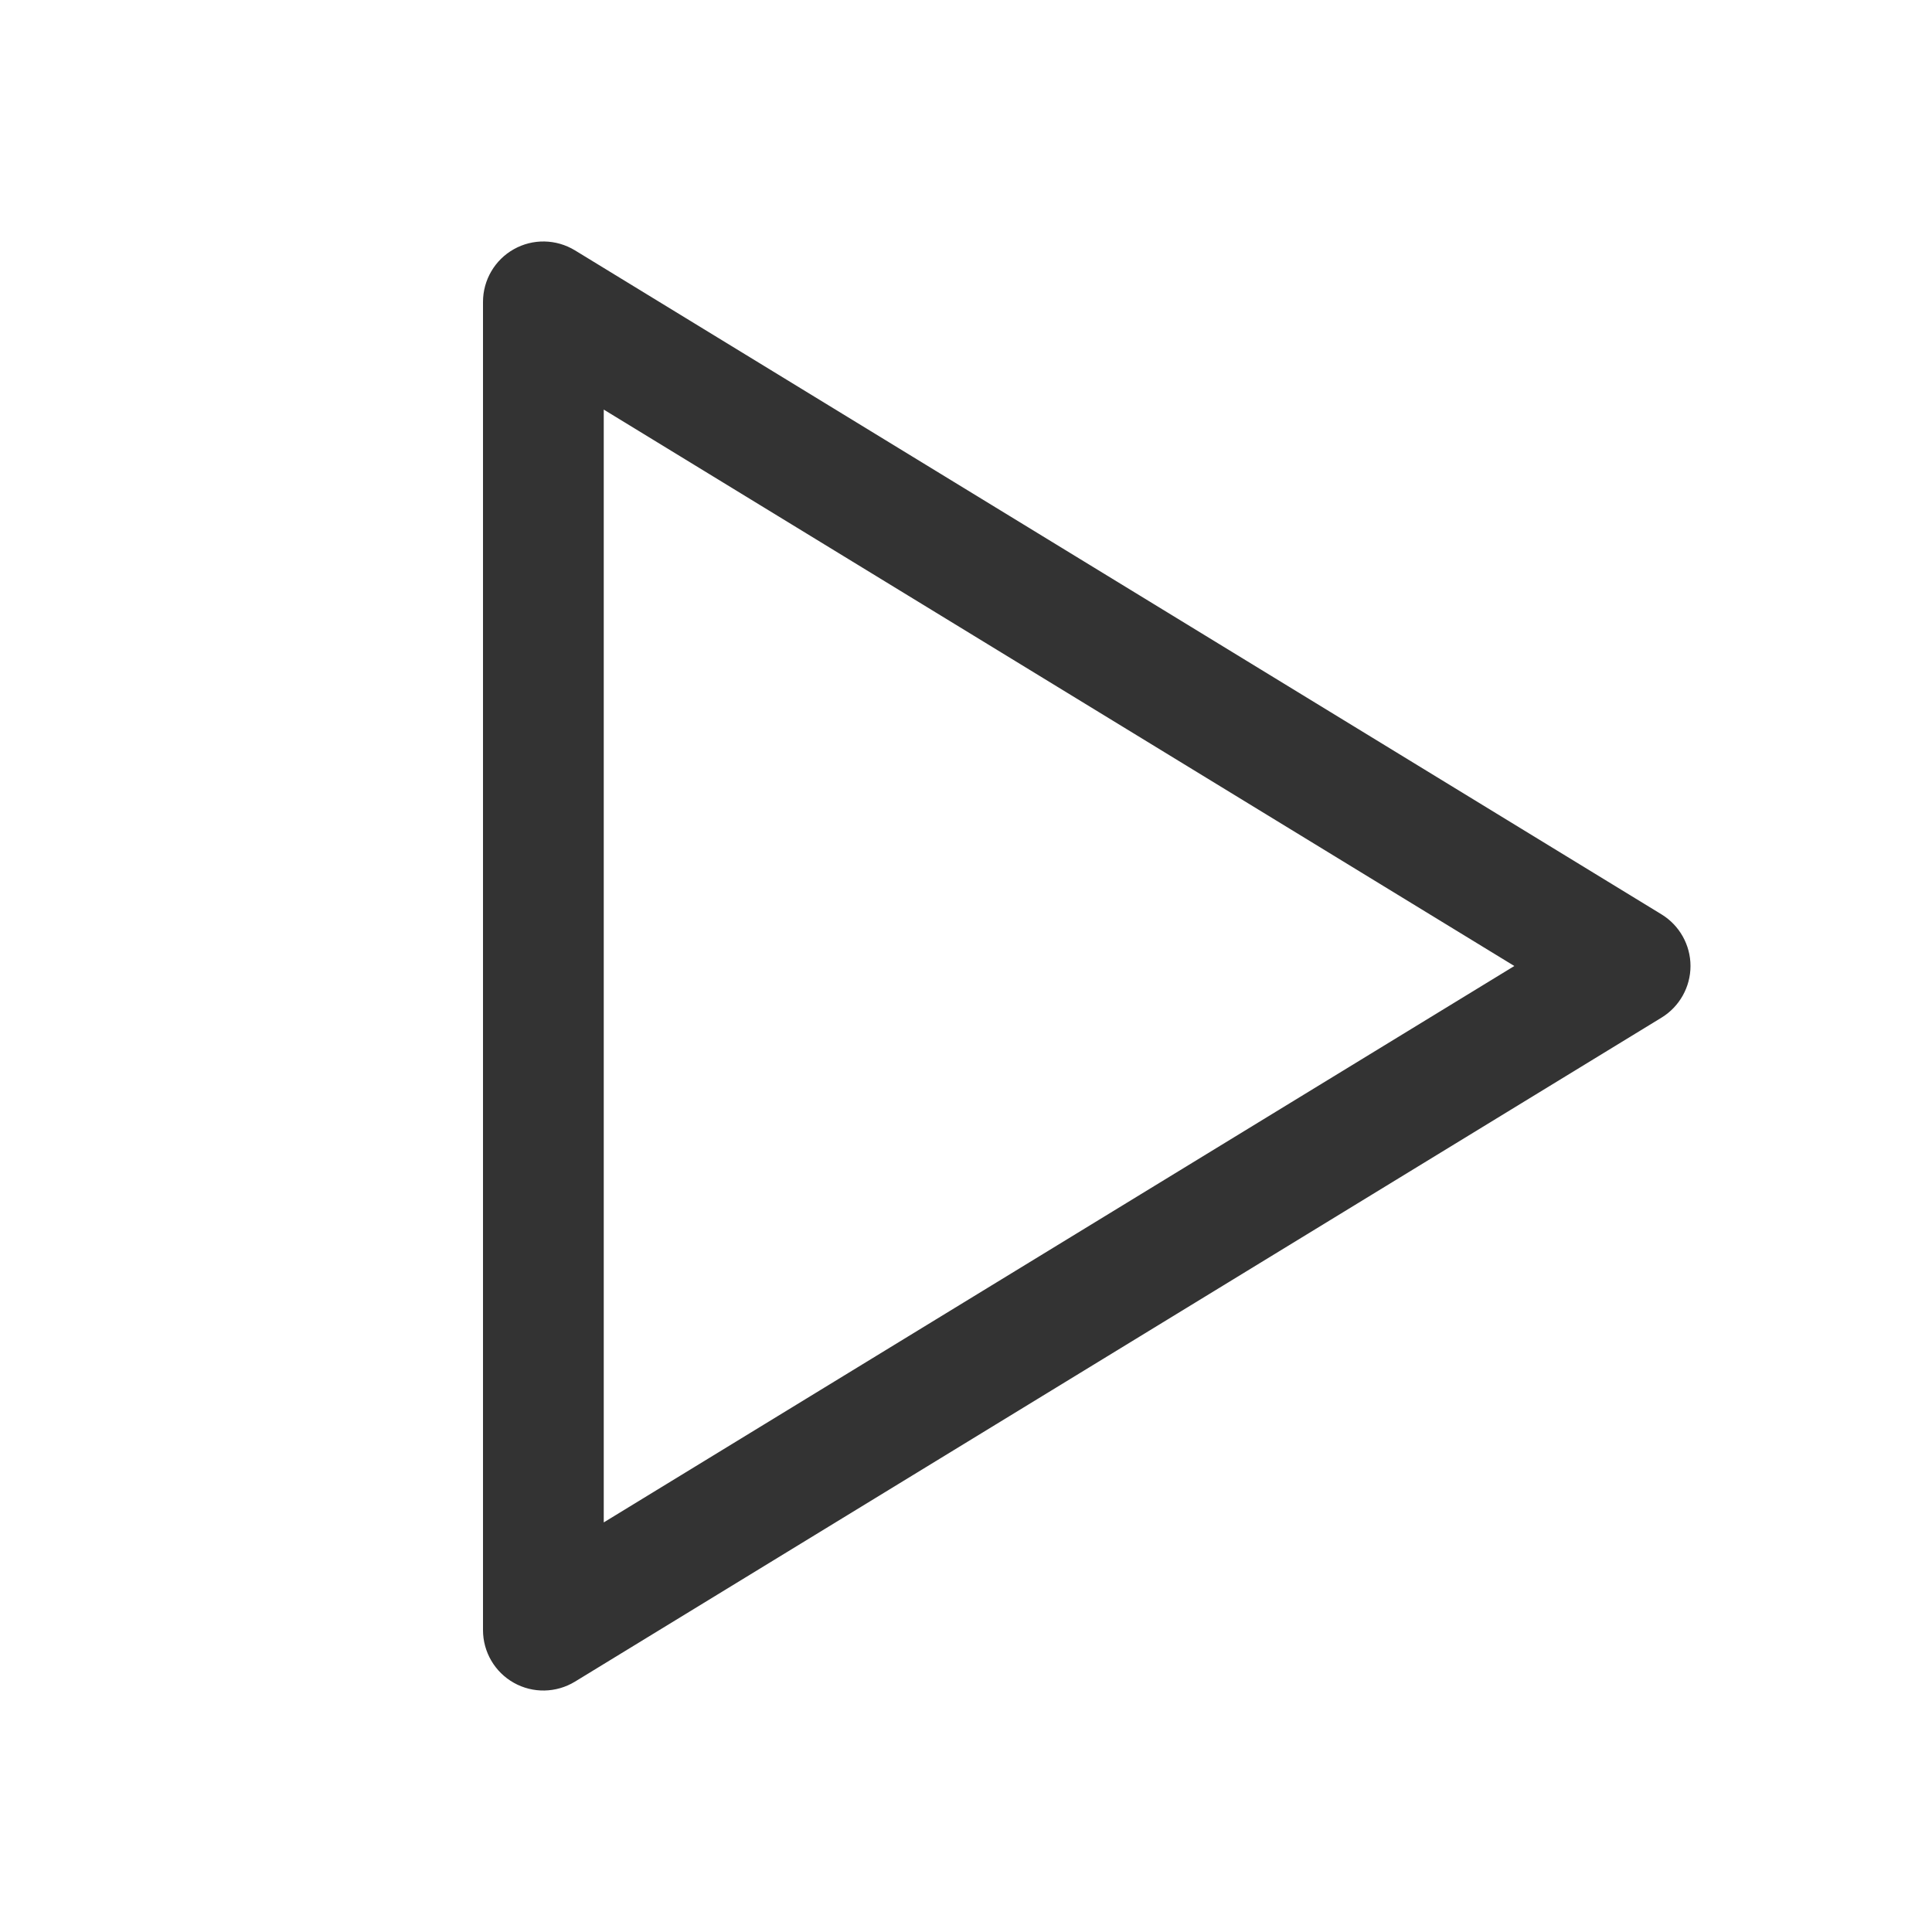 <svg width="16" height="16" viewBox="0 0 16 16" fill="none" xmlns="http://www.w3.org/2000/svg">
<g id="legacy / play / 1px">
<path id="icon" fill-rule="evenodd" clip-rule="evenodd" d="M4.255 2.064C4.413 1.975 4.606 1.979 4.761 2.073L13.761 7.573C13.909 7.664 14 7.826 14 8C14 8.174 13.909 8.336 13.761 8.427L4.761 13.927C4.606 14.021 4.413 14.025 4.255 13.936C4.098 13.848 4 13.681 4 13.5V2.5C4 2.319 4.098 2.152 4.255 2.064ZM5 3.392V12.608L12.541 8L5 3.392Z" fill="#333333"/>
</g>
</svg>
